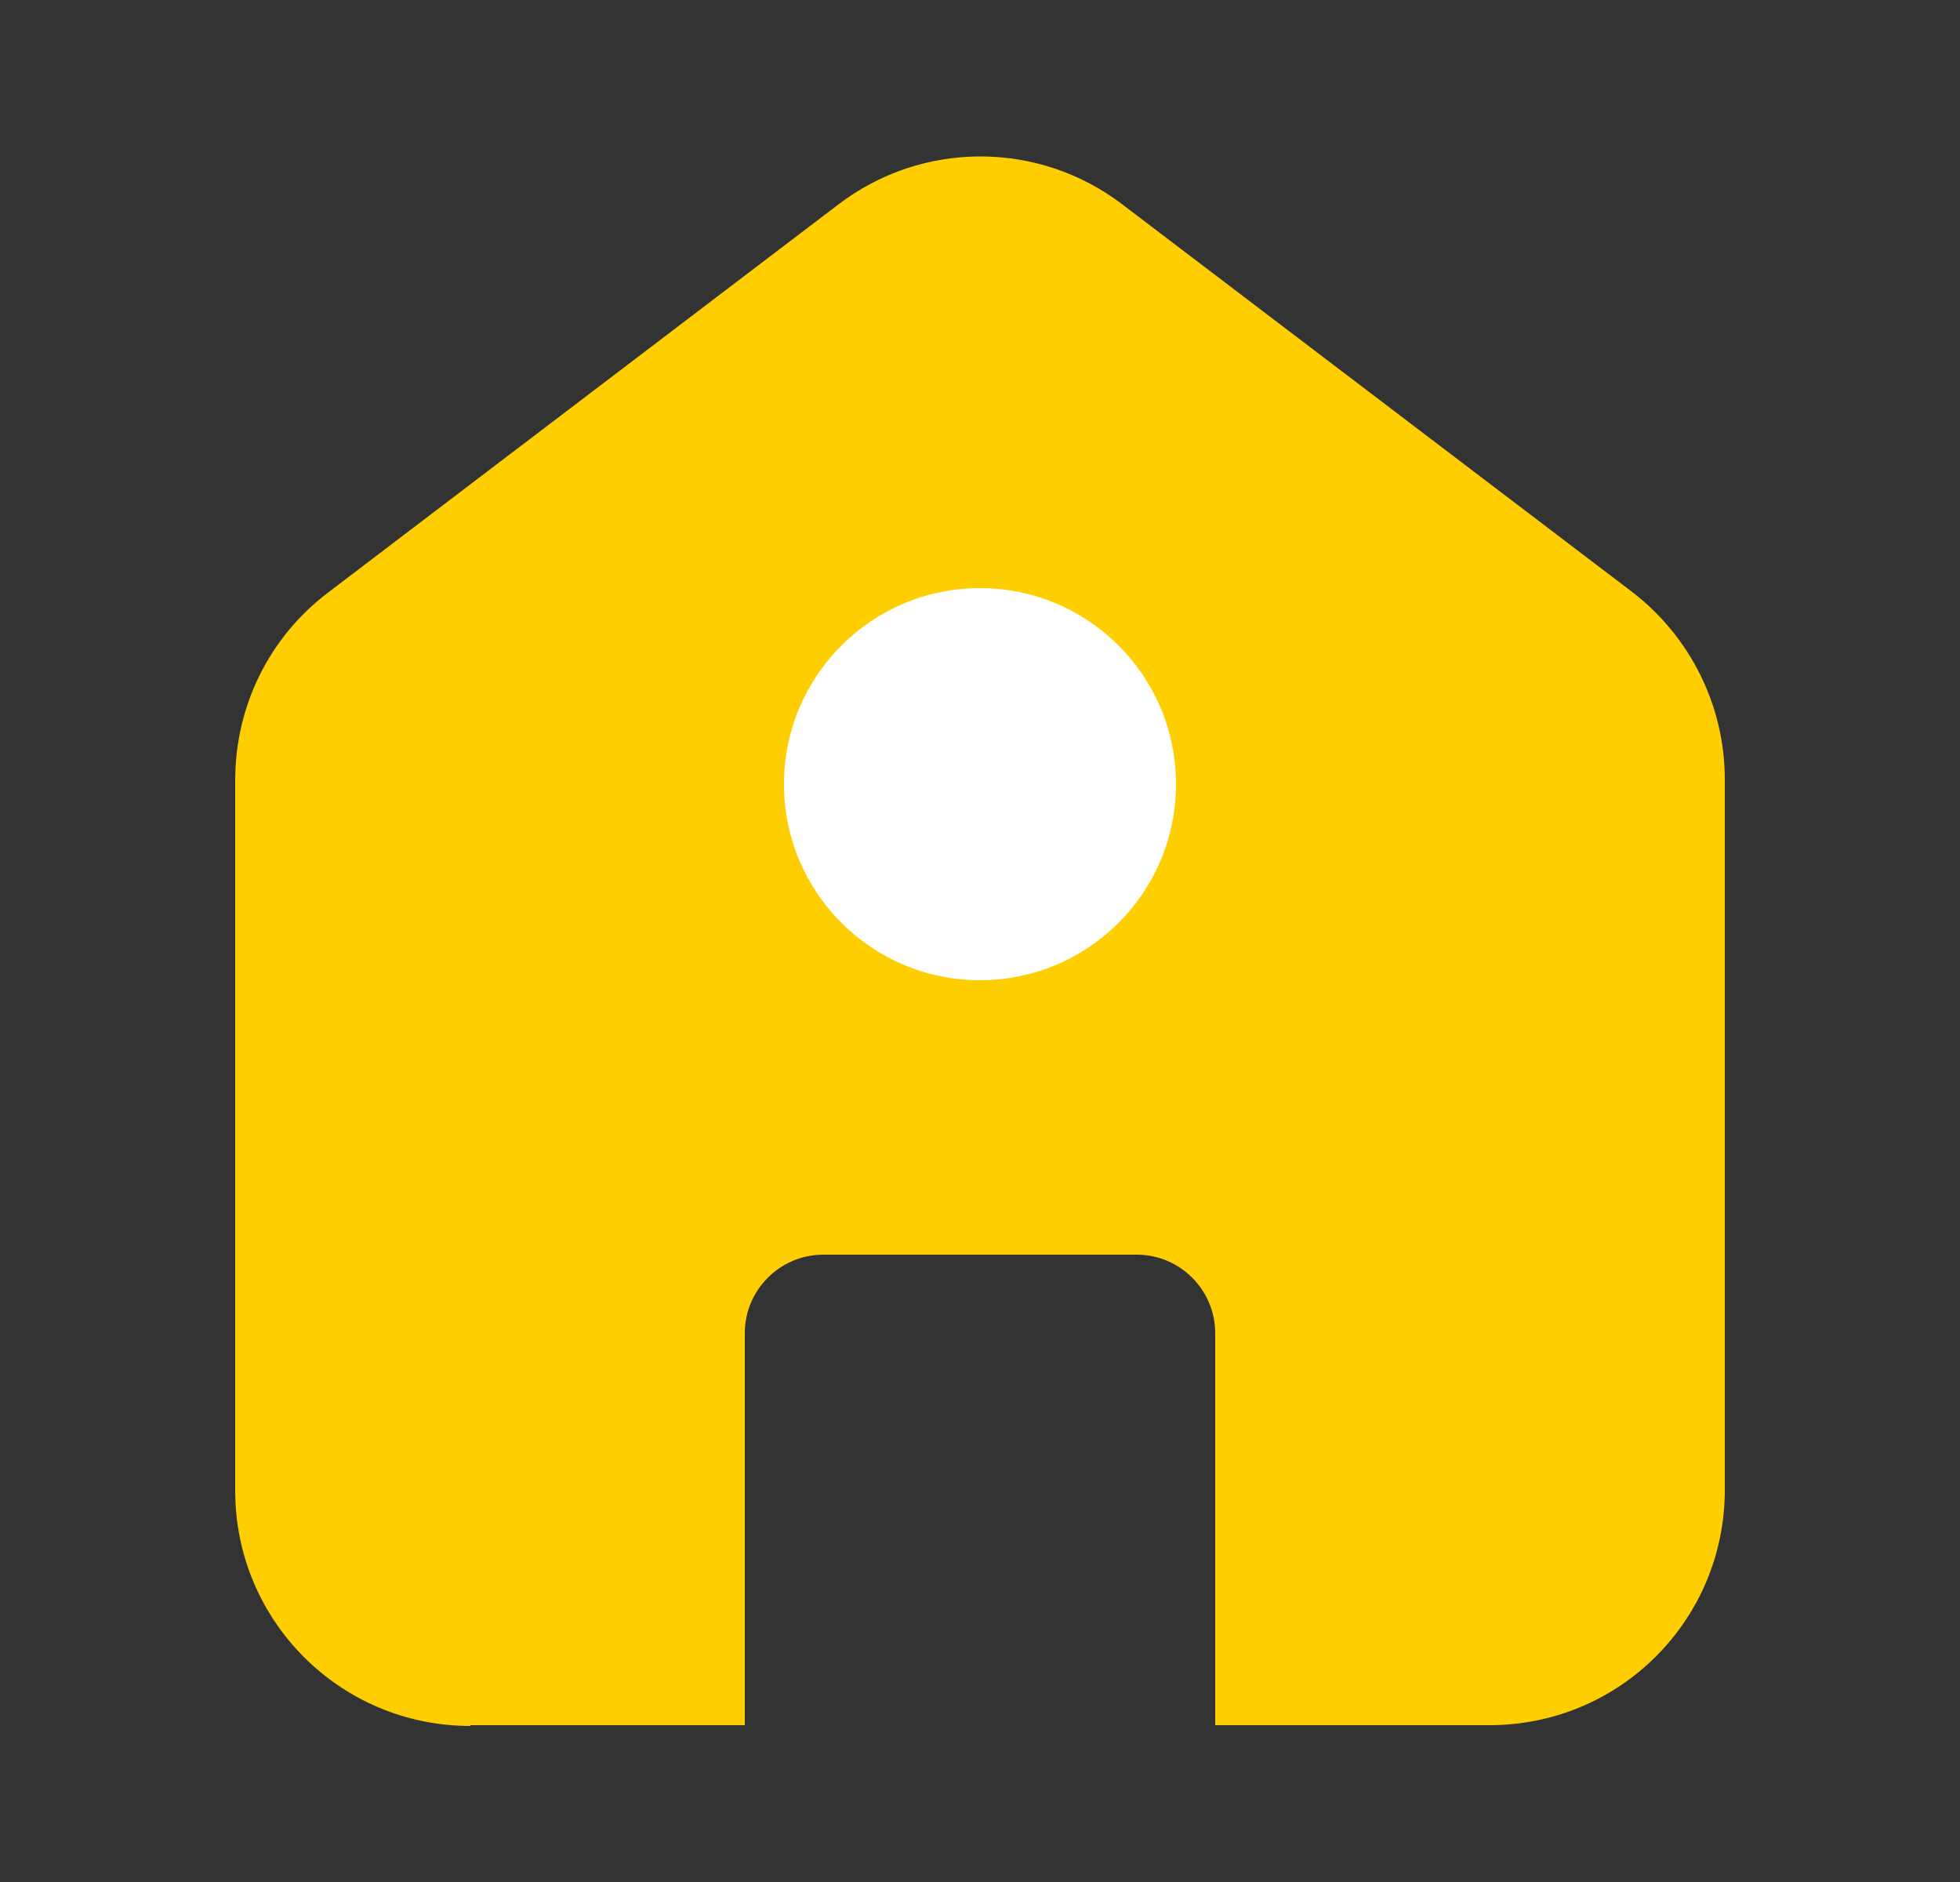<svg width="25" height="24" viewBox="0 0 25 24" fill="none" xmlns="http://www.w3.org/2000/svg">
<rect x="0" y="0" width="25" height="24" fill="#333333" stroke="none"/>
<path d="M6 22H9.5V17C9.5 16.45 9.95 16 10.5 16H14.5C15.05 16 15.5 16.45 15.5 17V22H19C20.66 22 22 20.66 22 19V9.94C22 9 21.56 8.12 20.82 7.55L14.32 2.61C13.25 1.79 11.76 1.79 10.69 2.61L4.18 7.56C3.43 8.13 3 9.01 3 9.95V19.01C3 20.67 4.34 22.01 6 22.01V22Z" fill="#FFCE00"/>
<path d="M12.5 12.5C13.881 12.5 15 11.381 15 10C15 8.619 13.881 7.5 12.5 7.5C11.119 7.5 10 8.619 10 10C10 11.381 11.119 12.5 12.5 12.5Z" fill="white"/>
</svg>
